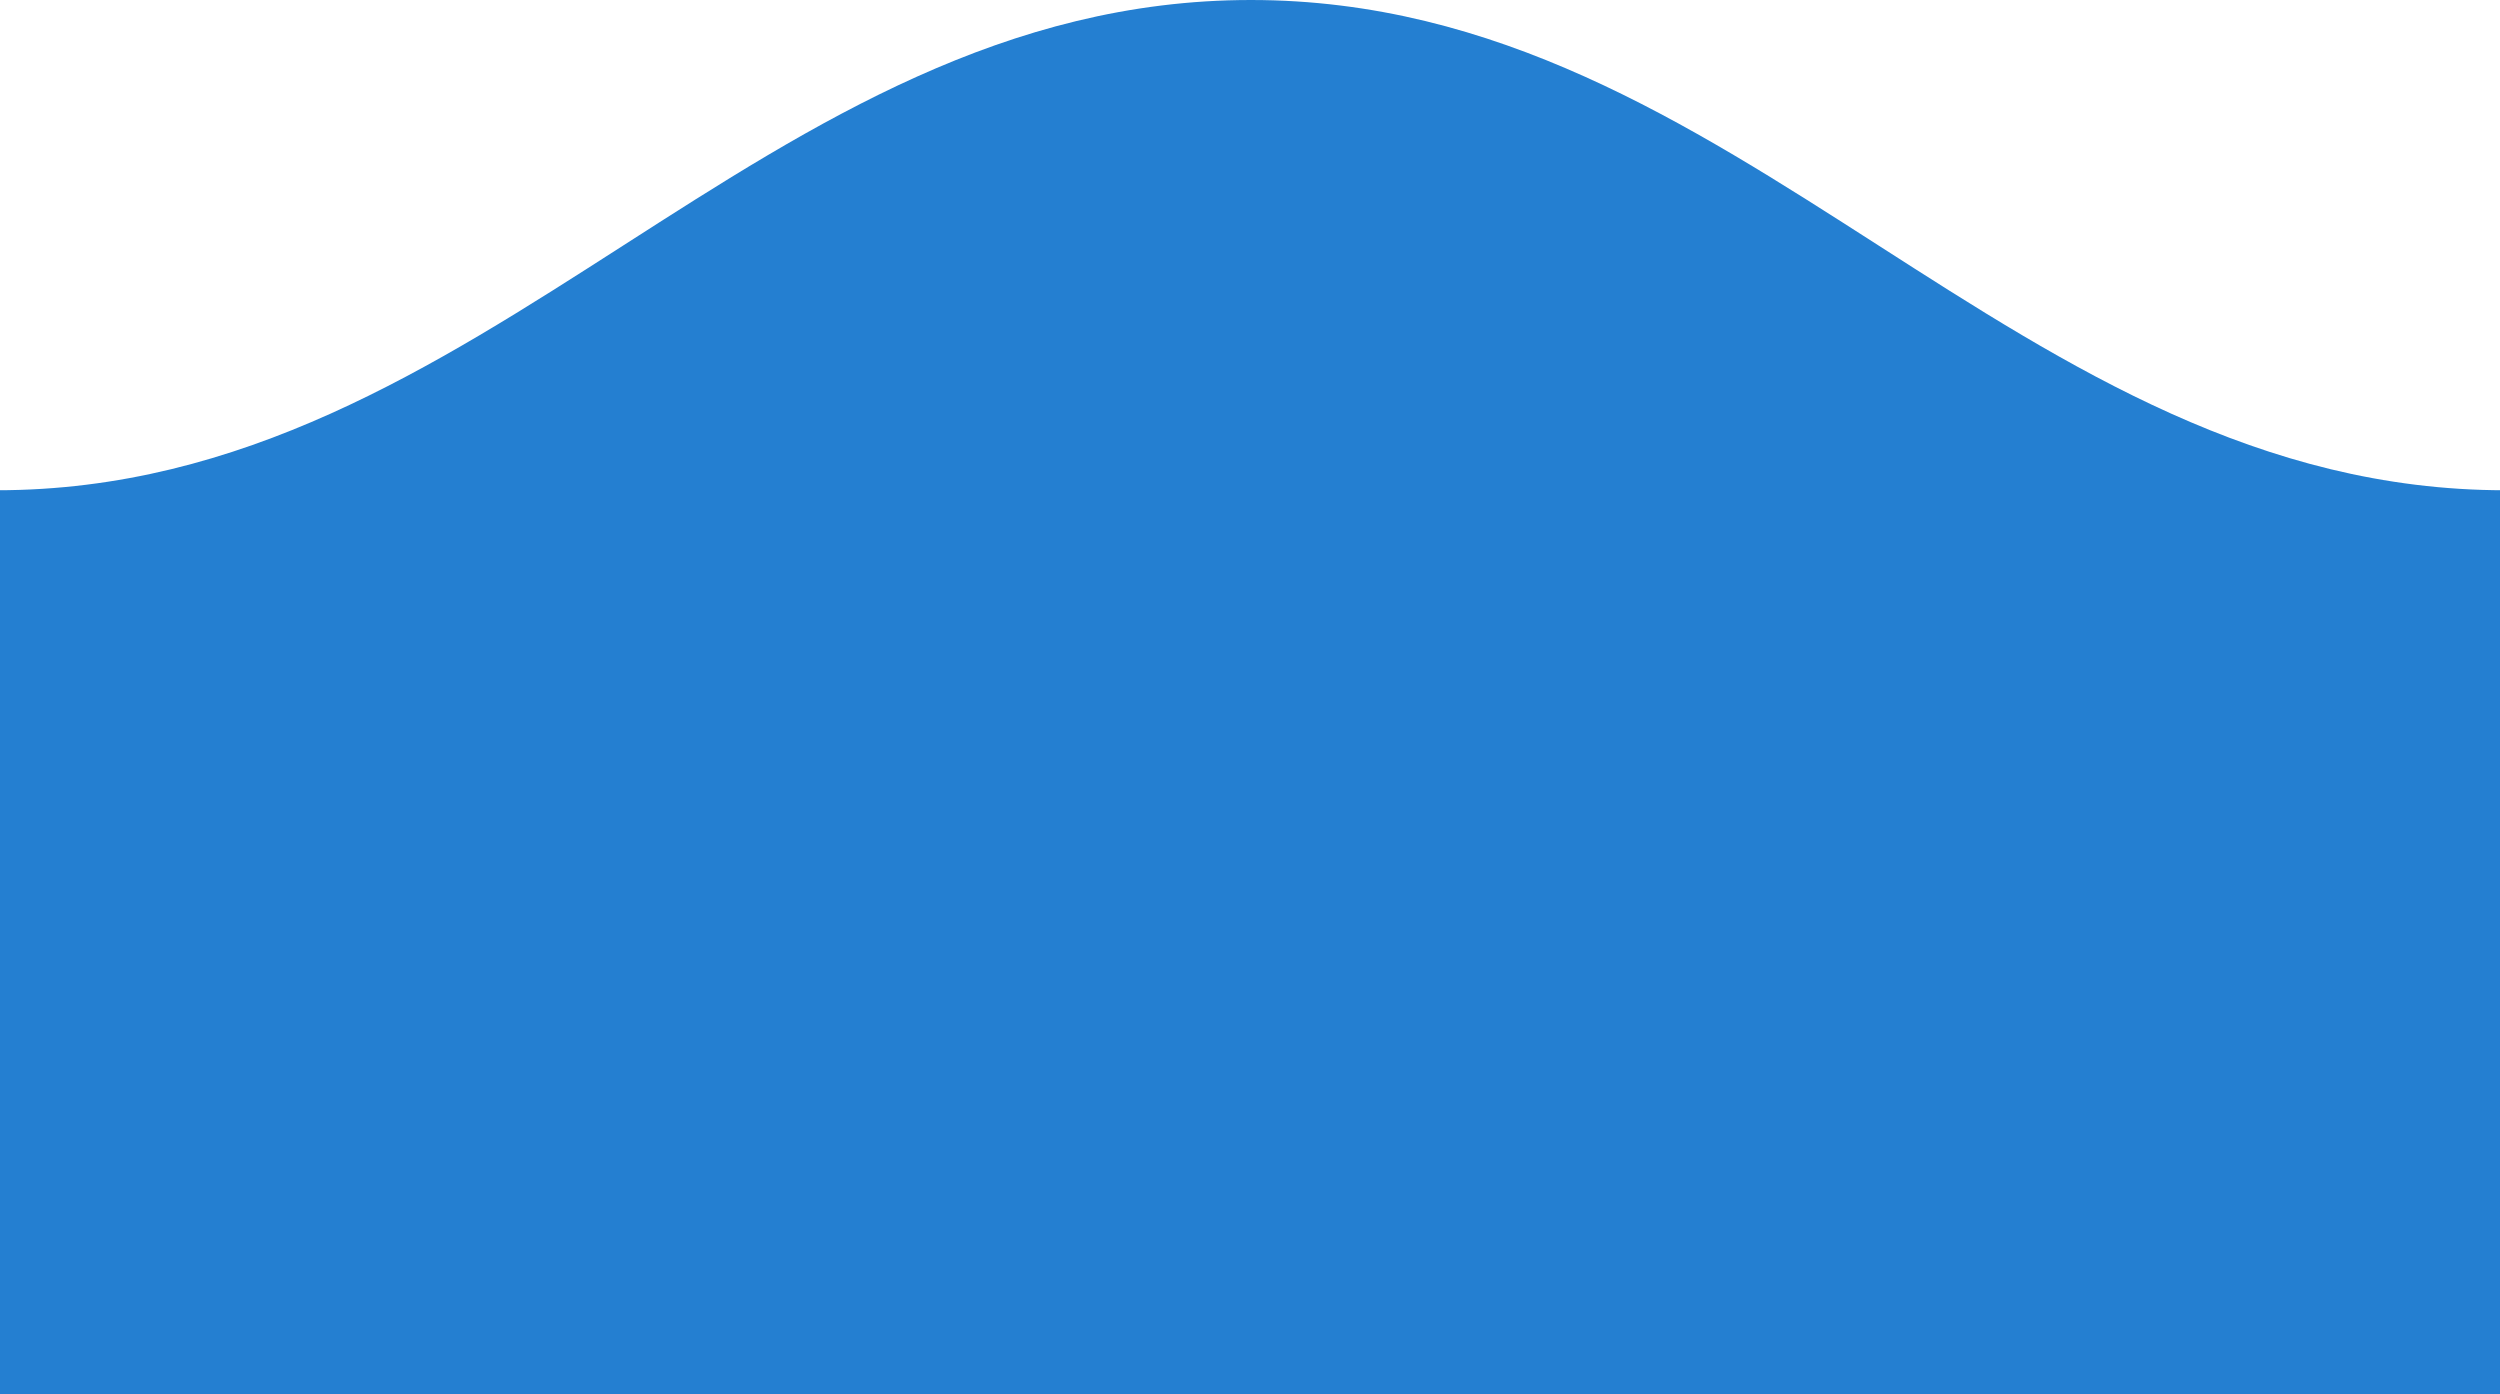 <?xml version="1.0" encoding="utf-8"?>
<!-- Generator: Adobe Illustrator 19.2.1, SVG Export Plug-In . SVG Version: 6.00 Build 0)  -->
<svg version="1.1" id="Layer_1" xmlns="http://www.w3.org/2000/svg" xmlns:xlink="http://www.w3.org/1999/xlink" x="0px" y="0px"
	 viewBox="0 0 841.4 469.2" style="enable-background:new 0 0 841.4 469.2;" xml:space="preserve">
<style type="text/css">
	.st0{fill:#247FD1;}
	.st1{fill:#09706B;}
	.st2{fill:#0B4F99;}
	.st3{fill:#188C83;}
	.st4{fill:#29A599;}
	.st5{fill:#23BBEA;}
</style>
<path class="st0" d="M-1.1,165C163.9,165,256,0,421,0s257.1,165,422.1,165c0,225,0,304.2,0,304.2H-1.1C-1.1,469.2-1.1,462.8-1.1,165
	z"/>
<circle class="st1" cx="-167.1" cy="-143.4" r="30.5"/>
<circle class="st2" cx="-95.1" cy="-105.9" r="30.5"/>
<circle class="st0" cx="-136.6" cy="-14.4" r="30.5"/>
<circle class="st3" cx="-147.6" cy="-143.4" r="30.5"/>
<circle class="st4" cx="-125.6" cy="-149.9" r="30.5"/>
<circle class="st5" cx="-57.1" cy="-75.4" r="30.5"/>
</svg>
